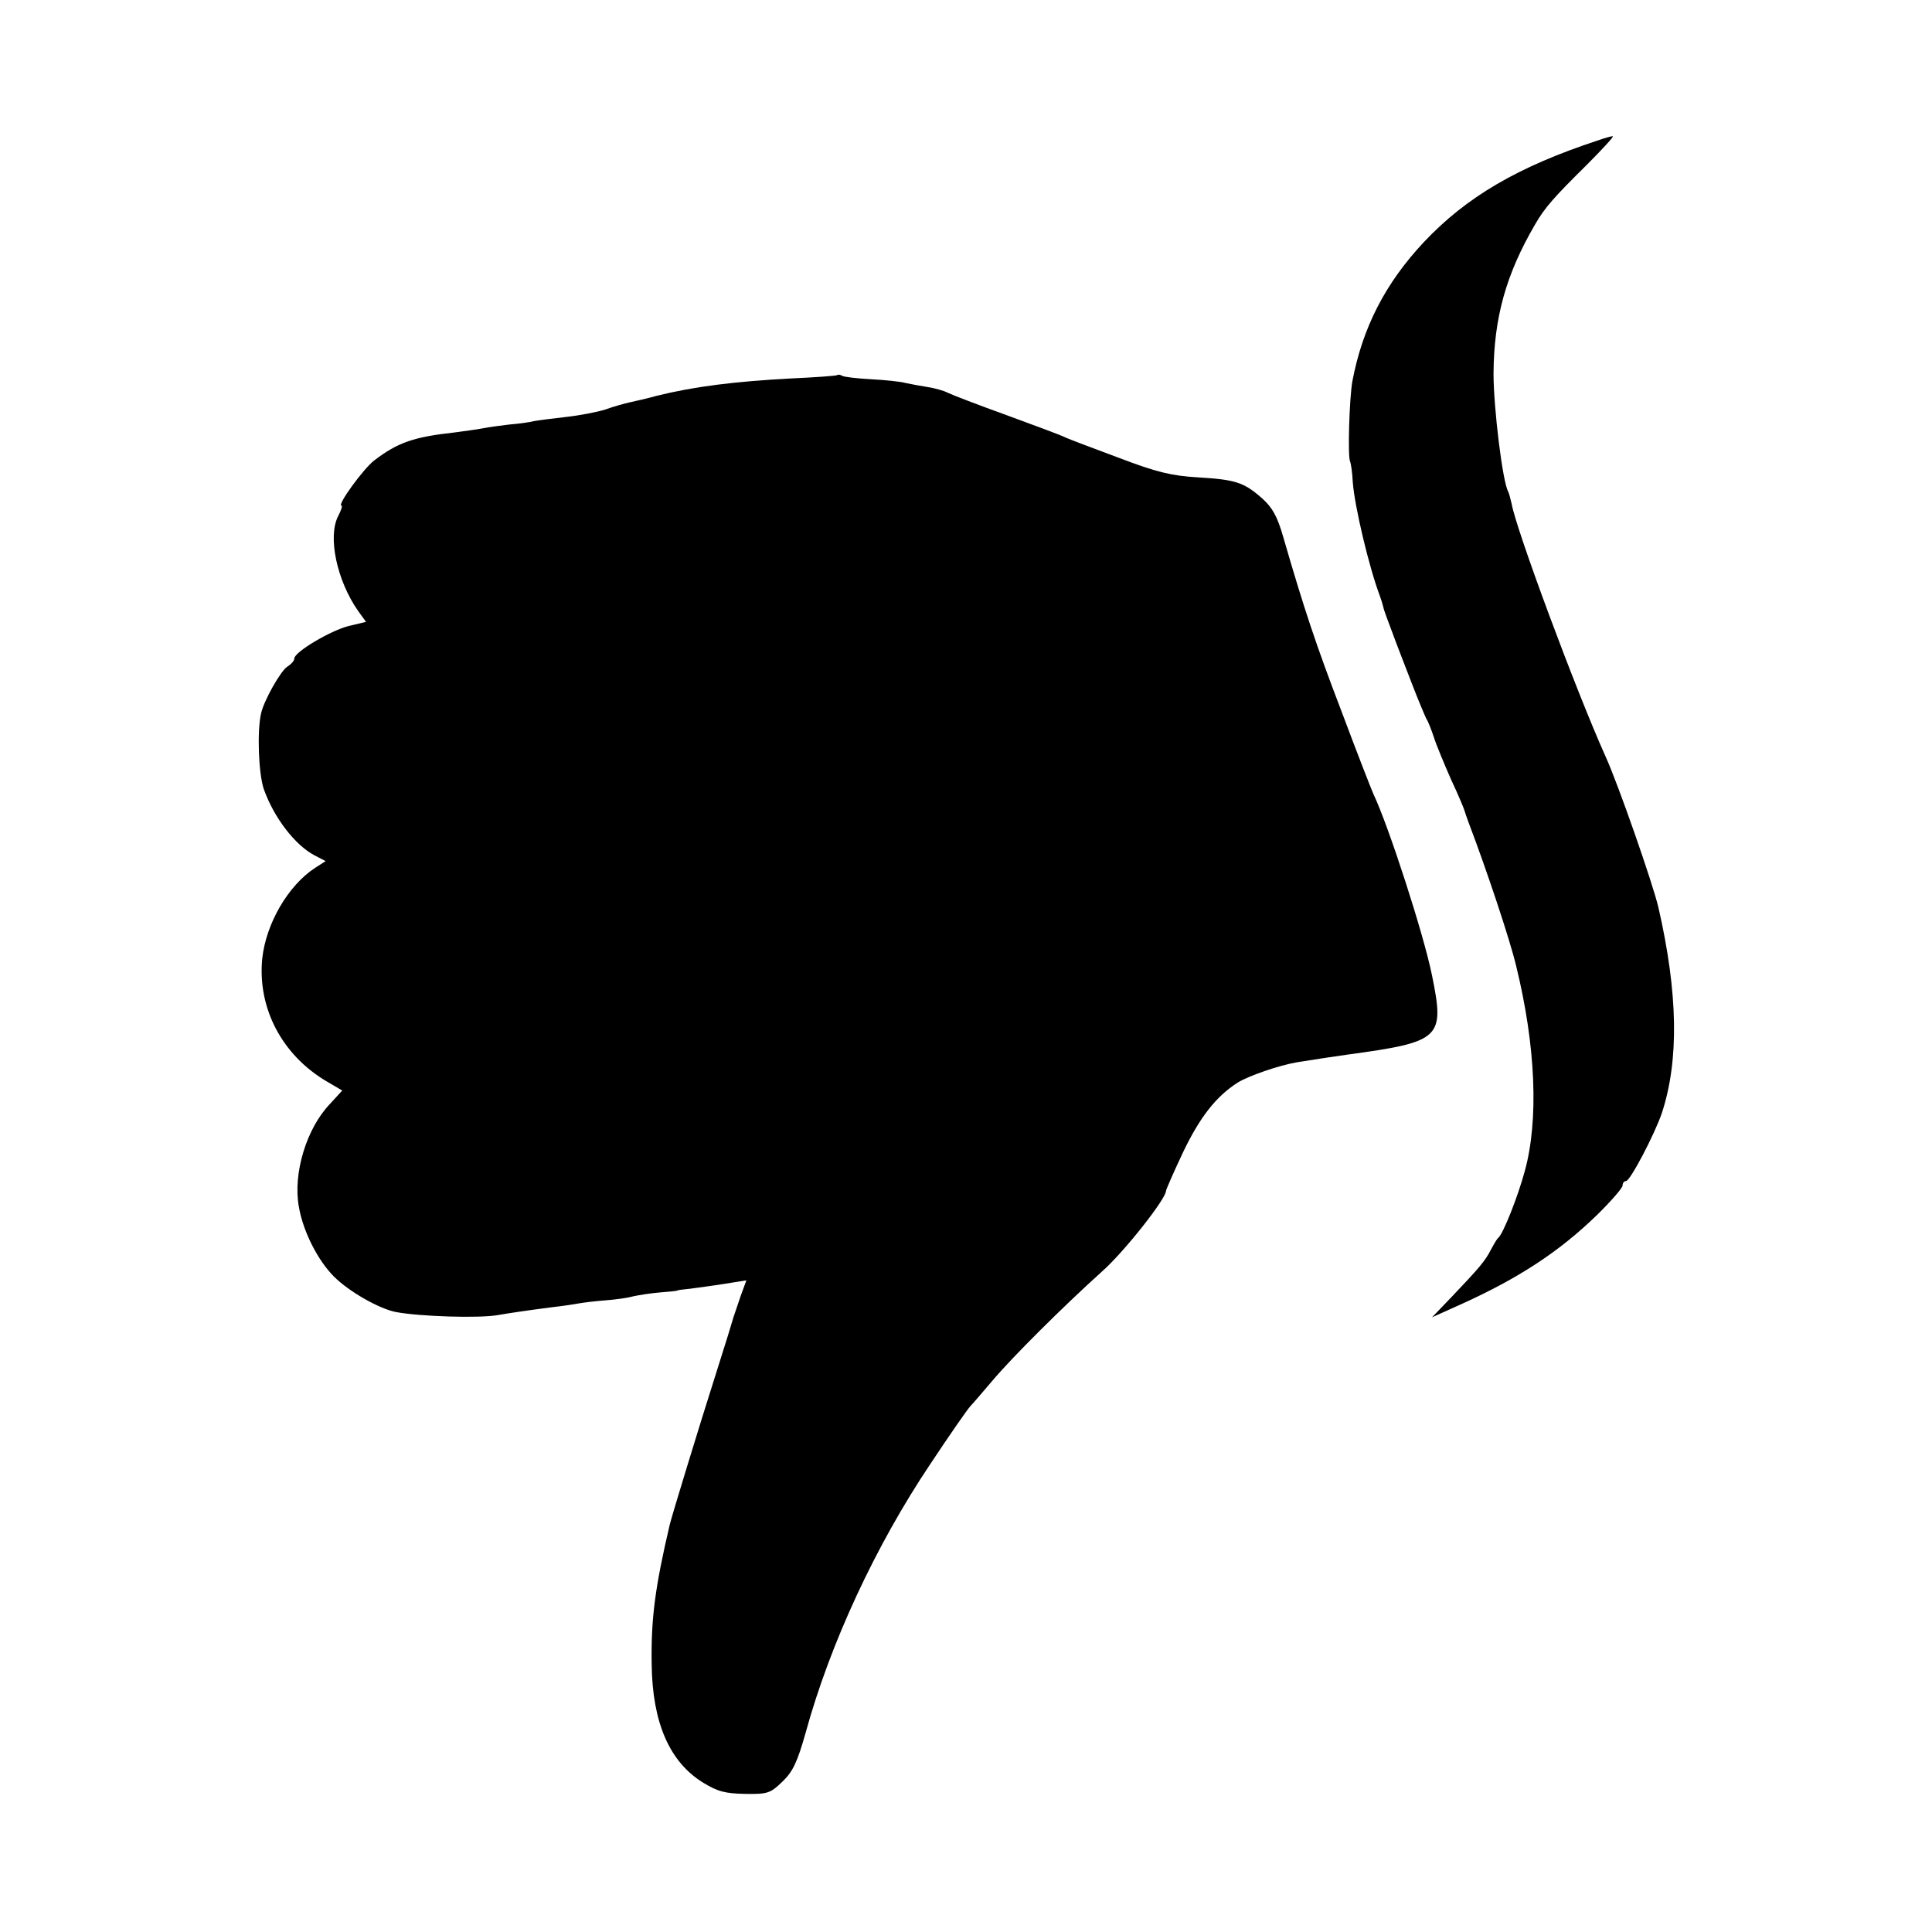 <?xml version="1.0" standalone="no"?>
<!DOCTYPE svg PUBLIC "-//W3C//DTD SVG 20010904//EN"
 "http://www.w3.org/TR/2001/REC-SVG-20010904/DTD/svg10.dtd">
<svg version="1.0" xmlns="http://www.w3.org/2000/svg"
 width="512pt" height="512pt" viewBox="0 0 512 512"
 preserveAspectRatio="xMidYMid meet">
<g transform="translate(0,512) scale(0.1,-0.1)"
fill="#000000" stroke="none">
<path d="M4235 4748 c-213 -70 -349 -150 -462 -270 -102 -109 -162 -226 -189
-368 -8 -43 -13 -202 -6 -213 2 -5 6 -30 7 -55 5 -65 43 -225 72 -302 3 -8 7
-21 9 -29 1 -7 12 -36 23 -65 10 -28 34 -89 52 -136 18 -47 36 -89 39 -95 4
-5 13 -28 20 -49 7 -22 28 -72 46 -113 19 -40 34 -77 35 -81 1 -4 6 -18 11
-32 47 -123 110 -312 126 -380 52 -212 60 -408 23 -543 -19 -70 -57 -165 -70
-177 -4 -3 -12 -17 -20 -32 -16 -31 -31 -48 -105 -126 l-51 -53 80 36 c150 68
257 138 356 234 38 37 69 73 69 79 0 7 4 12 9 12 11 0 75 122 95 180 46 140
43 318 -9 545 -14 61 -107 328 -140 400 -77 171 -237 601 -249 670 -3 13 -7
28 -9 32 -15 25 -39 223 -39 313 1 148 33 263 110 395 26 45 49 71 136 157 43
43 75 78 70 77 -5 0 -22 -5 -39 -11z"/>
<path d="M2219 4126 c-2 -2 -58 -6 -124 -9 -148 -8 -254 -21 -355 -46 -25 -7
-56 -14 -70 -17 -14 -3 -43 -11 -65 -19 -22 -7 -69 -16 -105 -20 -36 -4 -74
-9 -85 -11 -11 -3 -40 -7 -65 -9 -25 -3 -56 -7 -70 -10 -14 -3 -47 -7 -75 -11
-108 -12 -150 -26 -213 -74 -29 -22 -100 -120 -87 -120 3 0 -1 -13 -9 -28 -28
-55 -3 -171 53 -251 l21 -29 -46 -11 c-48 -12 -144 -69 -144 -86 0 -6 -8 -15
-19 -22 -17 -11 -61 -88 -69 -123 -11 -47 -7 -159 7 -201 27 -76 83 -149 135
-176 l29 -15 -28 -18 c-72 -47 -130 -148 -140 -240 -13 -131 52 -256 171 -326
l41 -24 -33 -36 c-62 -65 -98 -184 -82 -272 11 -65 50 -142 93 -185 40 -40
119 -85 164 -94 64 -12 222 -17 271 -8 29 5 75 12 145 21 28 3 59 8 70 10 11
2 43 6 70 8 28 2 61 7 75 11 14 3 45 8 70 10 25 2 45 4 45 5 0 1 16 3 36 5 20
3 61 8 91 13 l56 9 -15 -41 c-8 -23 -16 -48 -19 -56 -2 -8 -22 -73 -45 -145
-49 -154 -119 -384 -124 -405 -39 -166 -50 -250 -48 -371 2 -154 47 -258 136
-313 39 -24 59 -29 112 -30 60 -1 67 2 99 33 27 26 39 51 61 129 65 237 186
497 331 713 51 77 99 146 106 153 7 7 33 38 58 67 53 63 189 198 290 289 59
52 170 193 170 214 0 3 20 49 45 102 44 92 87 148 145 185 29 18 110 46 158
54 70 11 89 14 132 20 249 34 259 43 225 210 -22 109 -115 396 -155 480 -5 11
-43 108 -83 215 -69 180 -101 276 -156 466 -16 56 -29 79 -57 104 -48 42 -70
49 -170 55 -69 4 -110 14 -207 51 -67 25 -131 49 -142 54 -11 6 -82 32 -158
60 -75 27 -145 54 -155 59 -9 5 -33 12 -52 15 -19 3 -46 8 -60 11 -14 4 -55 8
-92 10 -37 2 -71 6 -76 9 -5 3 -11 4 -13 2z"/>
</g>
</svg>
